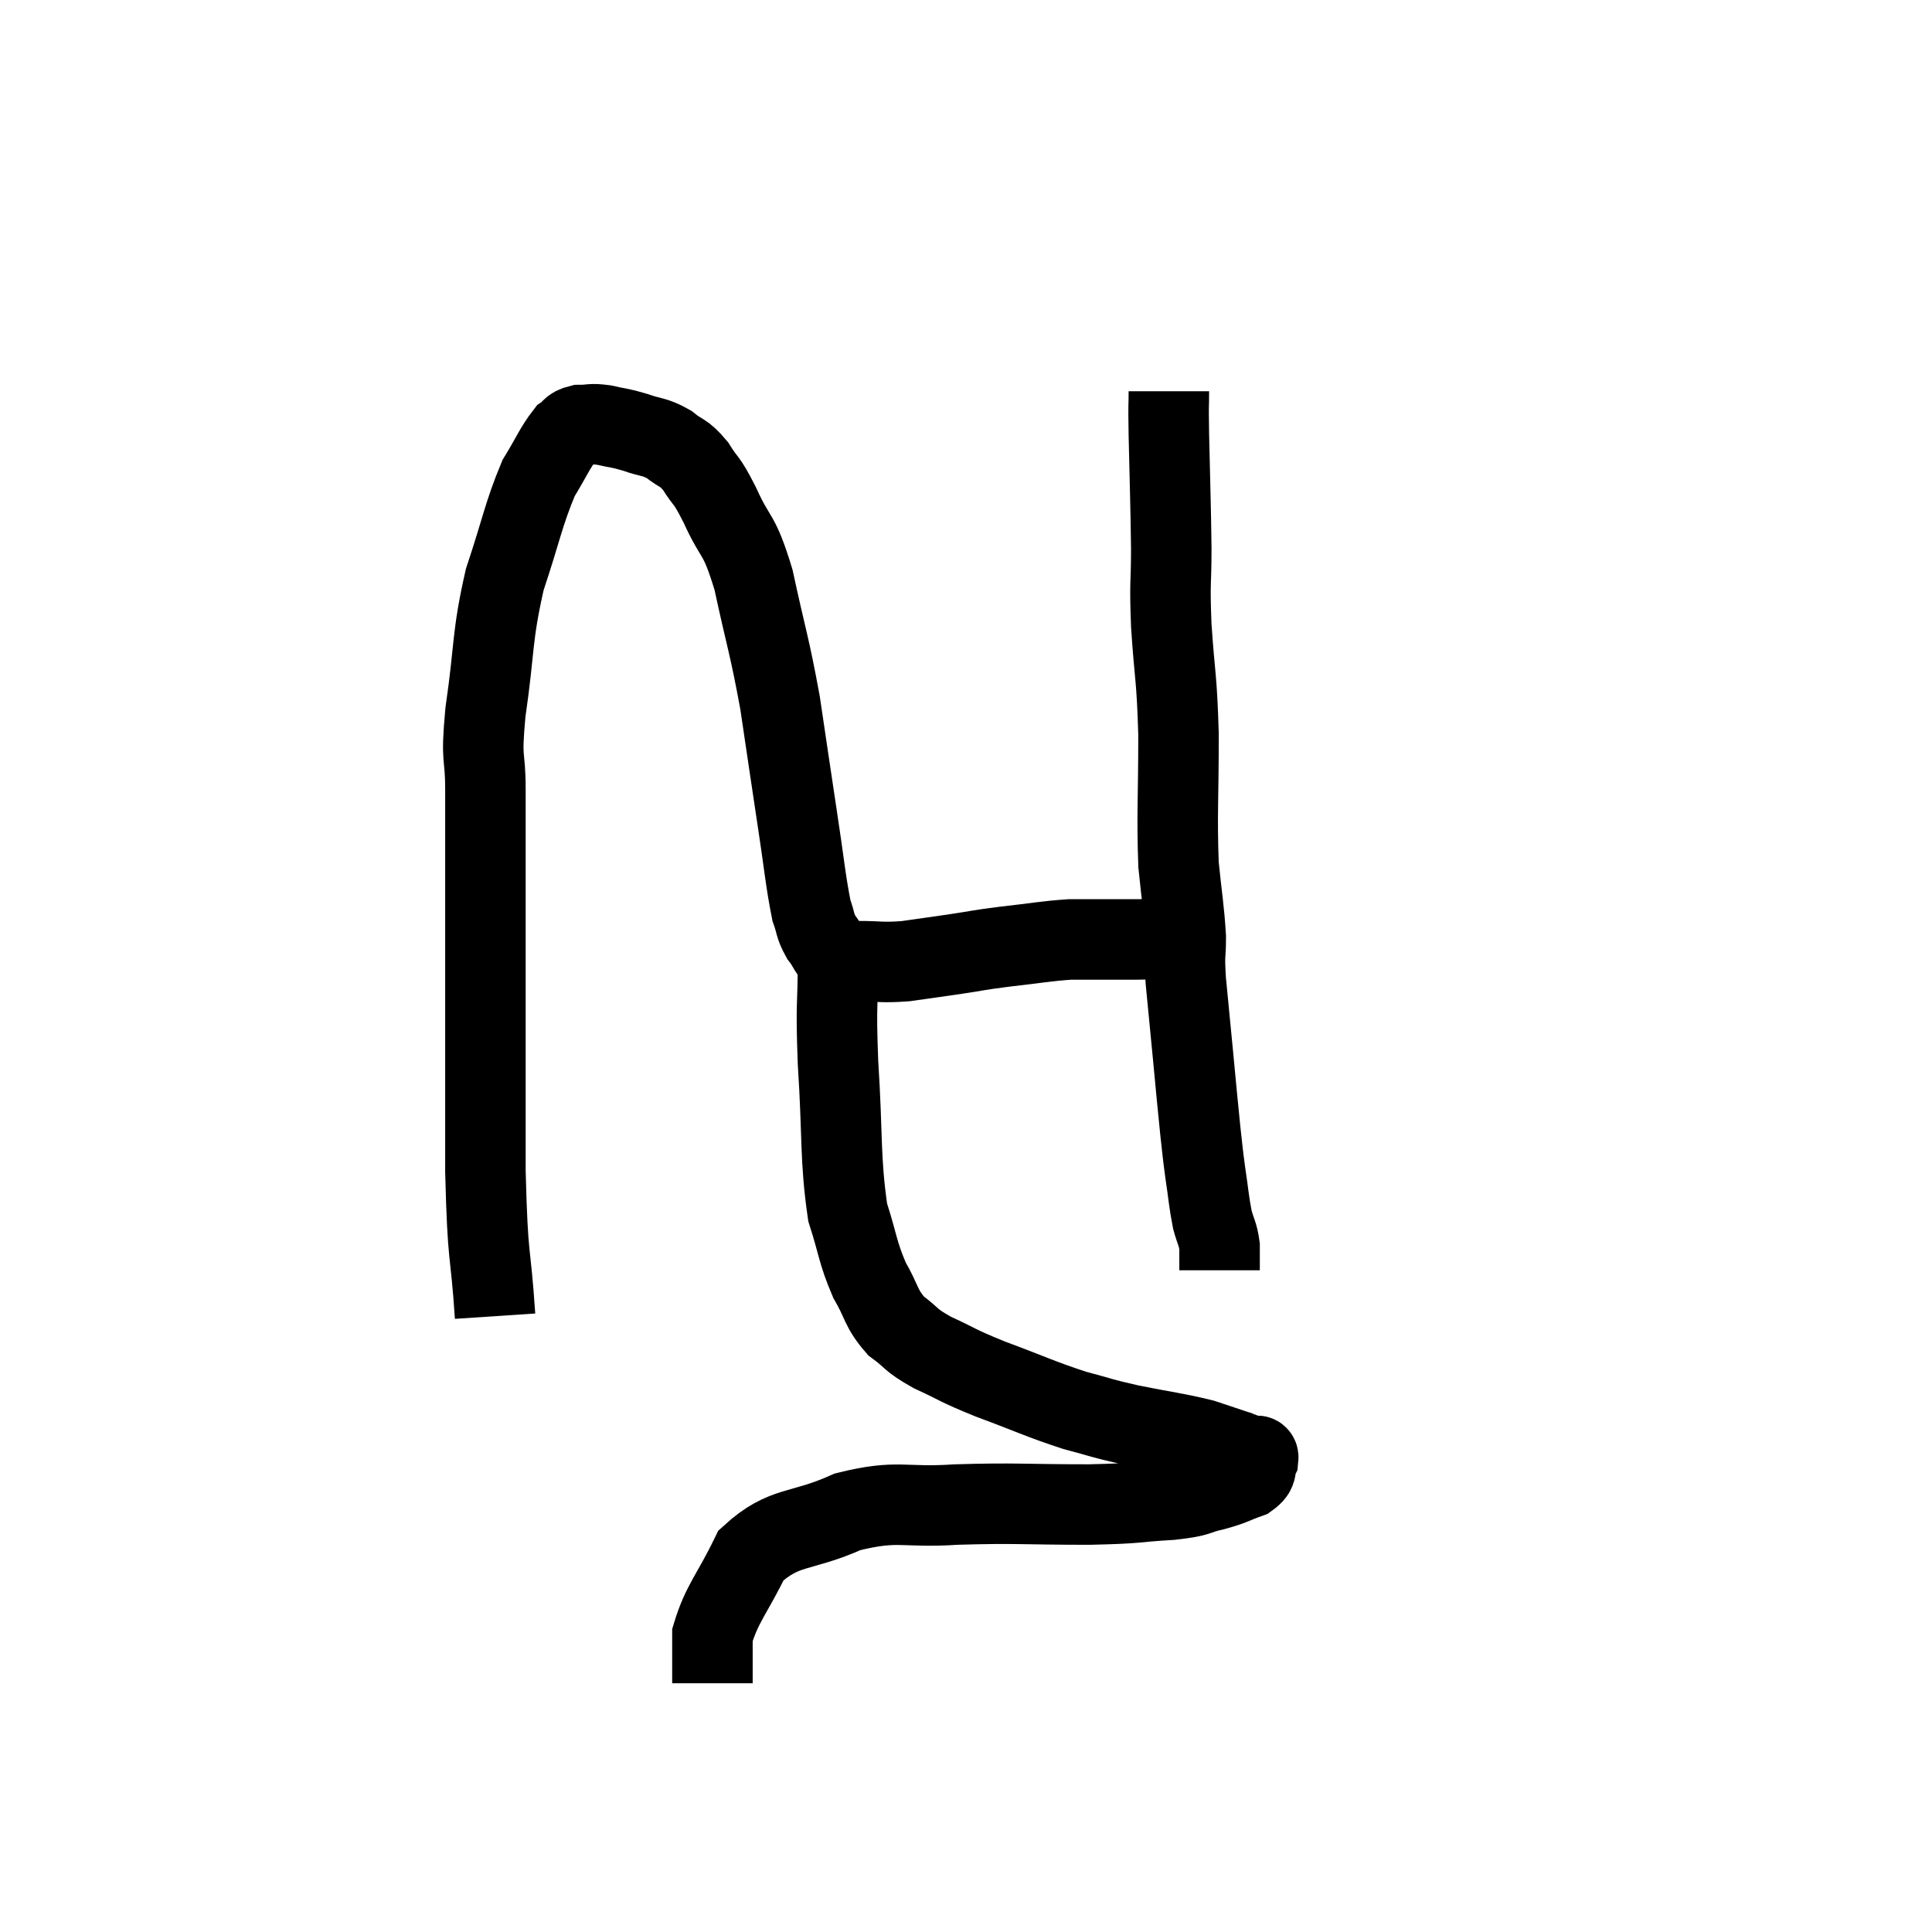 <svg width="48" height="48" viewBox="0 0 48 48" xmlns="http://www.w3.org/2000/svg"><path d="M 12.3 32.7 C 12.18 30.9, 12.12 31.47, 12.06 29.1 C 12.06 26.16, 12.06 25.59, 12.06 23.22 C 12.06 21.42, 12.06 21, 12.06 19.62 C 12.06 18.66, 11.94 19.005, 12.06 17.7 C 12.3 16.05, 12.21 15.855, 12.54 14.4 C 12.96 13.14, 13.005 12.78, 13.38 11.88 C 13.71 11.34, 13.785 11.13, 14.04 10.8 C 14.22 10.68, 14.16 10.62, 14.4 10.56 C 14.7 10.56, 14.655 10.515, 15 10.56 C 15.39 10.65, 15.375 10.62, 15.78 10.74 C 16.2 10.89, 16.245 10.83, 16.62 11.04 C 16.95 11.31, 16.965 11.205, 17.28 11.58 C 17.58 12.06, 17.52 11.835, 17.88 12.54 C 18.3 13.47, 18.345 13.17, 18.72 14.4 C 19.05 15.93, 19.11 15.99, 19.38 17.46 C 19.59 18.87, 19.605 18.99, 19.8 20.28 C 19.98 21.45, 20.01 21.87, 20.16 22.62 C 20.28 22.95, 20.235 22.98, 20.4 23.28 C 20.61 23.55, 20.595 23.67, 20.82 23.82 C 21.06 23.85, 20.88 23.865, 21.3 23.88 C 21.9 23.88, 21.885 23.925, 22.5 23.88 C 23.13 23.79, 23.145 23.79, 23.76 23.7 C 24.36 23.61, 24.255 23.61, 24.96 23.52 C 25.77 23.43, 25.95 23.385, 26.58 23.34 C 27.03 23.34, 27.06 23.34, 27.48 23.34 C 27.87 23.34, 27.945 23.34, 28.26 23.34 C 28.5 23.34, 28.425 23.325, 28.74 23.34 C 29.13 23.37, 29.325 23.385, 29.52 23.4 C 29.52 23.4, 29.52 23.4, 29.52 23.4 L 29.52 23.4" fill="none" stroke="black" stroke-width="2"></path><path d="M 29.04 9.72 C 29.04 10.26, 29.025 9.825, 29.04 10.8 C 29.07 12.21, 29.085 12.435, 29.1 13.62 C 29.1 14.58, 29.055 14.385, 29.1 15.54 C 29.19 16.89, 29.235 16.755, 29.28 18.24 C 29.28 19.86, 29.235 20.22, 29.28 21.48 C 29.37 22.38, 29.415 22.56, 29.46 23.28 C 29.46 23.82, 29.415 23.625, 29.46 24.36 C 29.55 25.29, 29.55 25.29, 29.64 26.22 C 29.73 27.15, 29.745 27.36, 29.82 28.08 C 29.88 28.59, 29.865 28.545, 29.94 29.1 C 30.03 29.7, 30.03 29.835, 30.12 30.3 C 30.21 30.63, 30.255 30.645, 30.3 30.96 C 30.3 31.26, 30.3 31.41, 30.3 31.56 L 30.3 31.56" fill="none" stroke="black" stroke-width="2"></path><path d="M 20.82 23.82 C 20.82 25.11, 20.76 24.825, 20.82 26.4 C 20.94 28.26, 20.865 28.77, 21.06 30.12 C 21.33 30.96, 21.3 31.095, 21.6 31.8 C 21.93 32.37, 21.87 32.49, 22.26 32.94 C 22.71 33.27, 22.575 33.27, 23.16 33.6 C 23.88 33.93, 23.715 33.9, 24.6 34.26 C 25.65 34.65, 25.83 34.755, 26.7 35.04 C 27.39 35.22, 27.285 35.22, 28.08 35.4 C 28.98 35.58, 29.205 35.595, 29.88 35.76 C 30.33 35.91, 30.555 35.985, 30.78 36.06 C 30.78 36.06, 30.705 36.03, 30.78 36.06 C 30.93 36.12, 31.005 36.15, 31.08 36.18 C 31.08 36.18, 31.035 36.165, 31.08 36.18 C 31.17 36.21, 31.275 36.105, 31.26 36.24 C 31.14 36.48, 31.29 36.525, 31.02 36.72 C 30.6 36.87, 30.66 36.885, 30.18 37.02 C 29.64 37.14, 29.88 37.17, 29.1 37.26 C 28.08 37.32, 28.395 37.35, 27.06 37.38 C 25.41 37.38, 25.26 37.335, 23.76 37.38 C 22.41 37.47, 22.335 37.245, 21.06 37.56 C 19.86 38.1, 19.5 37.875, 18.66 38.64 C 18.18 39.63, 17.94 39.825, 17.7 40.62 C 17.7 41.22, 17.7 41.52, 17.7 41.82 L 17.7 41.82" fill="none" stroke="black" stroke-width="2"></path></svg>